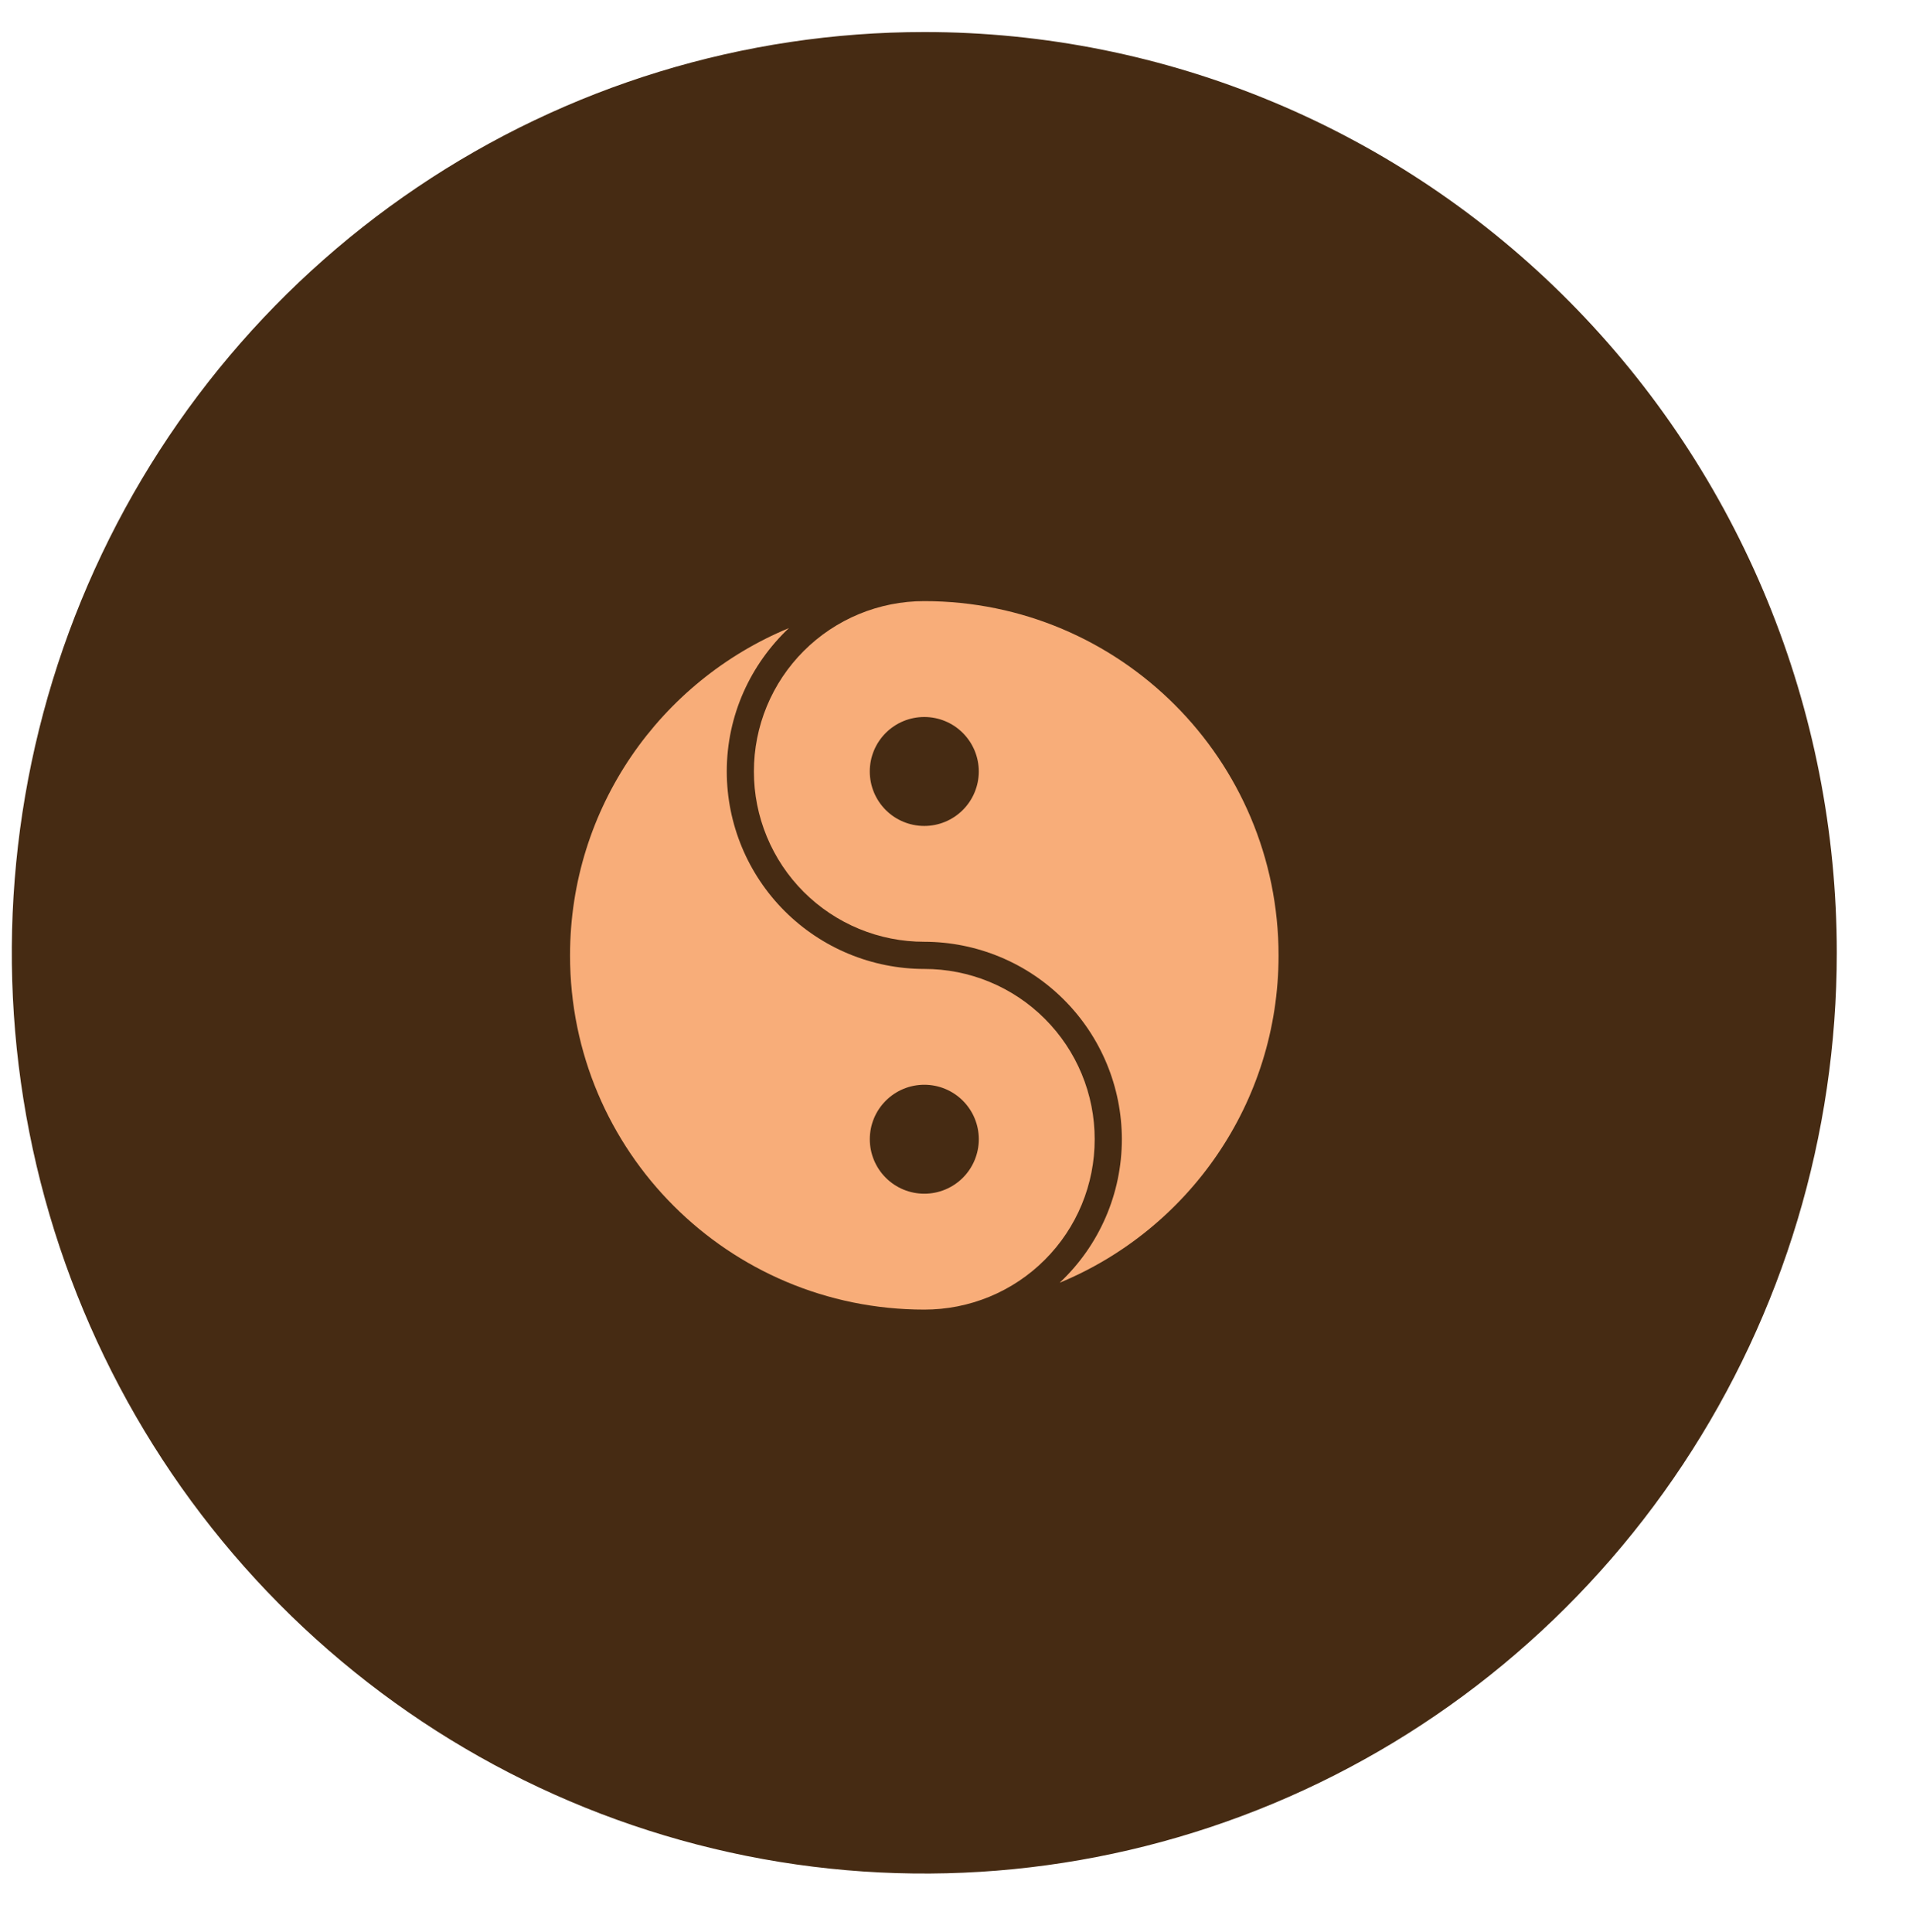 <svg xmlns="http://www.w3.org/2000/svg" fill="none" height="100" width="99" viewBox="104 99 80 90">
<g filter="url(#filter0_d_395_1816)">
<path fill="#462B13" d="M185 143.38C185 151.863 182.507 160.155 177.837 167.208C173.167 174.261 166.53 179.758 158.764 183.004C150.998 186.25 142.453 187.1 134.209 185.445C125.964 183.79 118.392 179.705 112.448 173.707C106.504 167.709 102.457 160.067 100.817 151.748C99.177 143.428 100.018 134.805 103.235 126.968C106.452 119.131 111.899 112.433 118.888 107.72C125.877 103.007 134.094 100.492 142.5 100.492C148.081 100.492 153.608 101.601 158.764 103.757C163.92 105.912 168.606 109.071 172.552 113.054C176.499 117.036 179.629 121.764 181.765 126.968C183.901 132.171 185 137.748 185 143.38Z"></path>
<path fill="#F8AD79" d="M142.499 127C141.457 126.999 140.424 127.204 139.461 127.602C138.497 128.001 137.622 128.585 136.885 129.322C136.148 130.059 135.563 130.935 135.165 131.898C134.767 132.861 134.563 133.893 134.564 134.936C134.563 135.978 134.768 137.01 135.166 137.972C135.565 138.935 136.149 139.81 136.886 140.547C137.623 141.283 138.499 141.868 139.462 142.266C140.425 142.664 141.457 142.868 142.499 142.867C144.939 142.87 147.278 143.84 149.003 145.565C150.729 147.29 151.699 149.628 151.702 152.067C151.701 153.32 151.444 154.559 150.945 155.708C150.447 156.857 149.718 157.892 148.804 158.749C154.791 156.275 159 150.389 159 143.504C159 134.387 151.62 127 142.499 127ZM142.499 132.397C143.173 132.397 143.818 132.664 144.294 133.14C144.77 133.616 145.038 134.261 145.038 134.934C145.038 135.607 144.77 136.253 144.294 136.729C143.818 137.205 143.173 137.472 142.499 137.472C141.826 137.472 141.18 137.205 140.704 136.729C140.228 136.253 139.961 135.607 139.961 134.934C139.961 134.261 140.228 133.616 140.704 133.14C141.18 132.664 141.826 132.397 142.499 132.397Z"></path>
<path fill="#F8AD79" d="M136.194 128.256C130.209 130.733 126 136.622 126 143.504C126 152.623 133.38 160 142.501 160C143.543 160.001 144.576 159.797 145.539 159.399C146.502 159.001 147.378 158.416 148.115 157.679C148.852 156.942 149.437 156.067 149.835 155.104C150.233 154.141 150.437 153.109 150.436 152.067C150.437 151.025 150.233 149.993 149.834 149.03C149.436 148.067 148.851 147.192 148.114 146.455C147.377 145.718 146.502 145.133 145.539 144.735C144.575 144.336 143.543 144.132 142.501 144.133C140.061 144.131 137.722 143.161 135.996 141.437C134.271 139.712 133.301 137.373 133.3 134.934C133.3 132.304 134.417 129.935 136.194 128.256ZM142.501 149.527C143.174 149.527 143.82 149.794 144.296 150.27C144.772 150.746 145.039 151.391 145.039 152.064C145.039 152.737 144.772 153.383 144.296 153.859C143.82 154.335 143.174 154.602 142.501 154.602C141.827 154.602 141.182 154.335 140.706 153.859C140.23 153.383 139.962 152.737 139.962 152.064C139.962 151.391 140.23 150.746 140.706 150.27C141.182 149.794 141.827 149.527 142.501 149.527Z"></path>
</g>
</svg>
